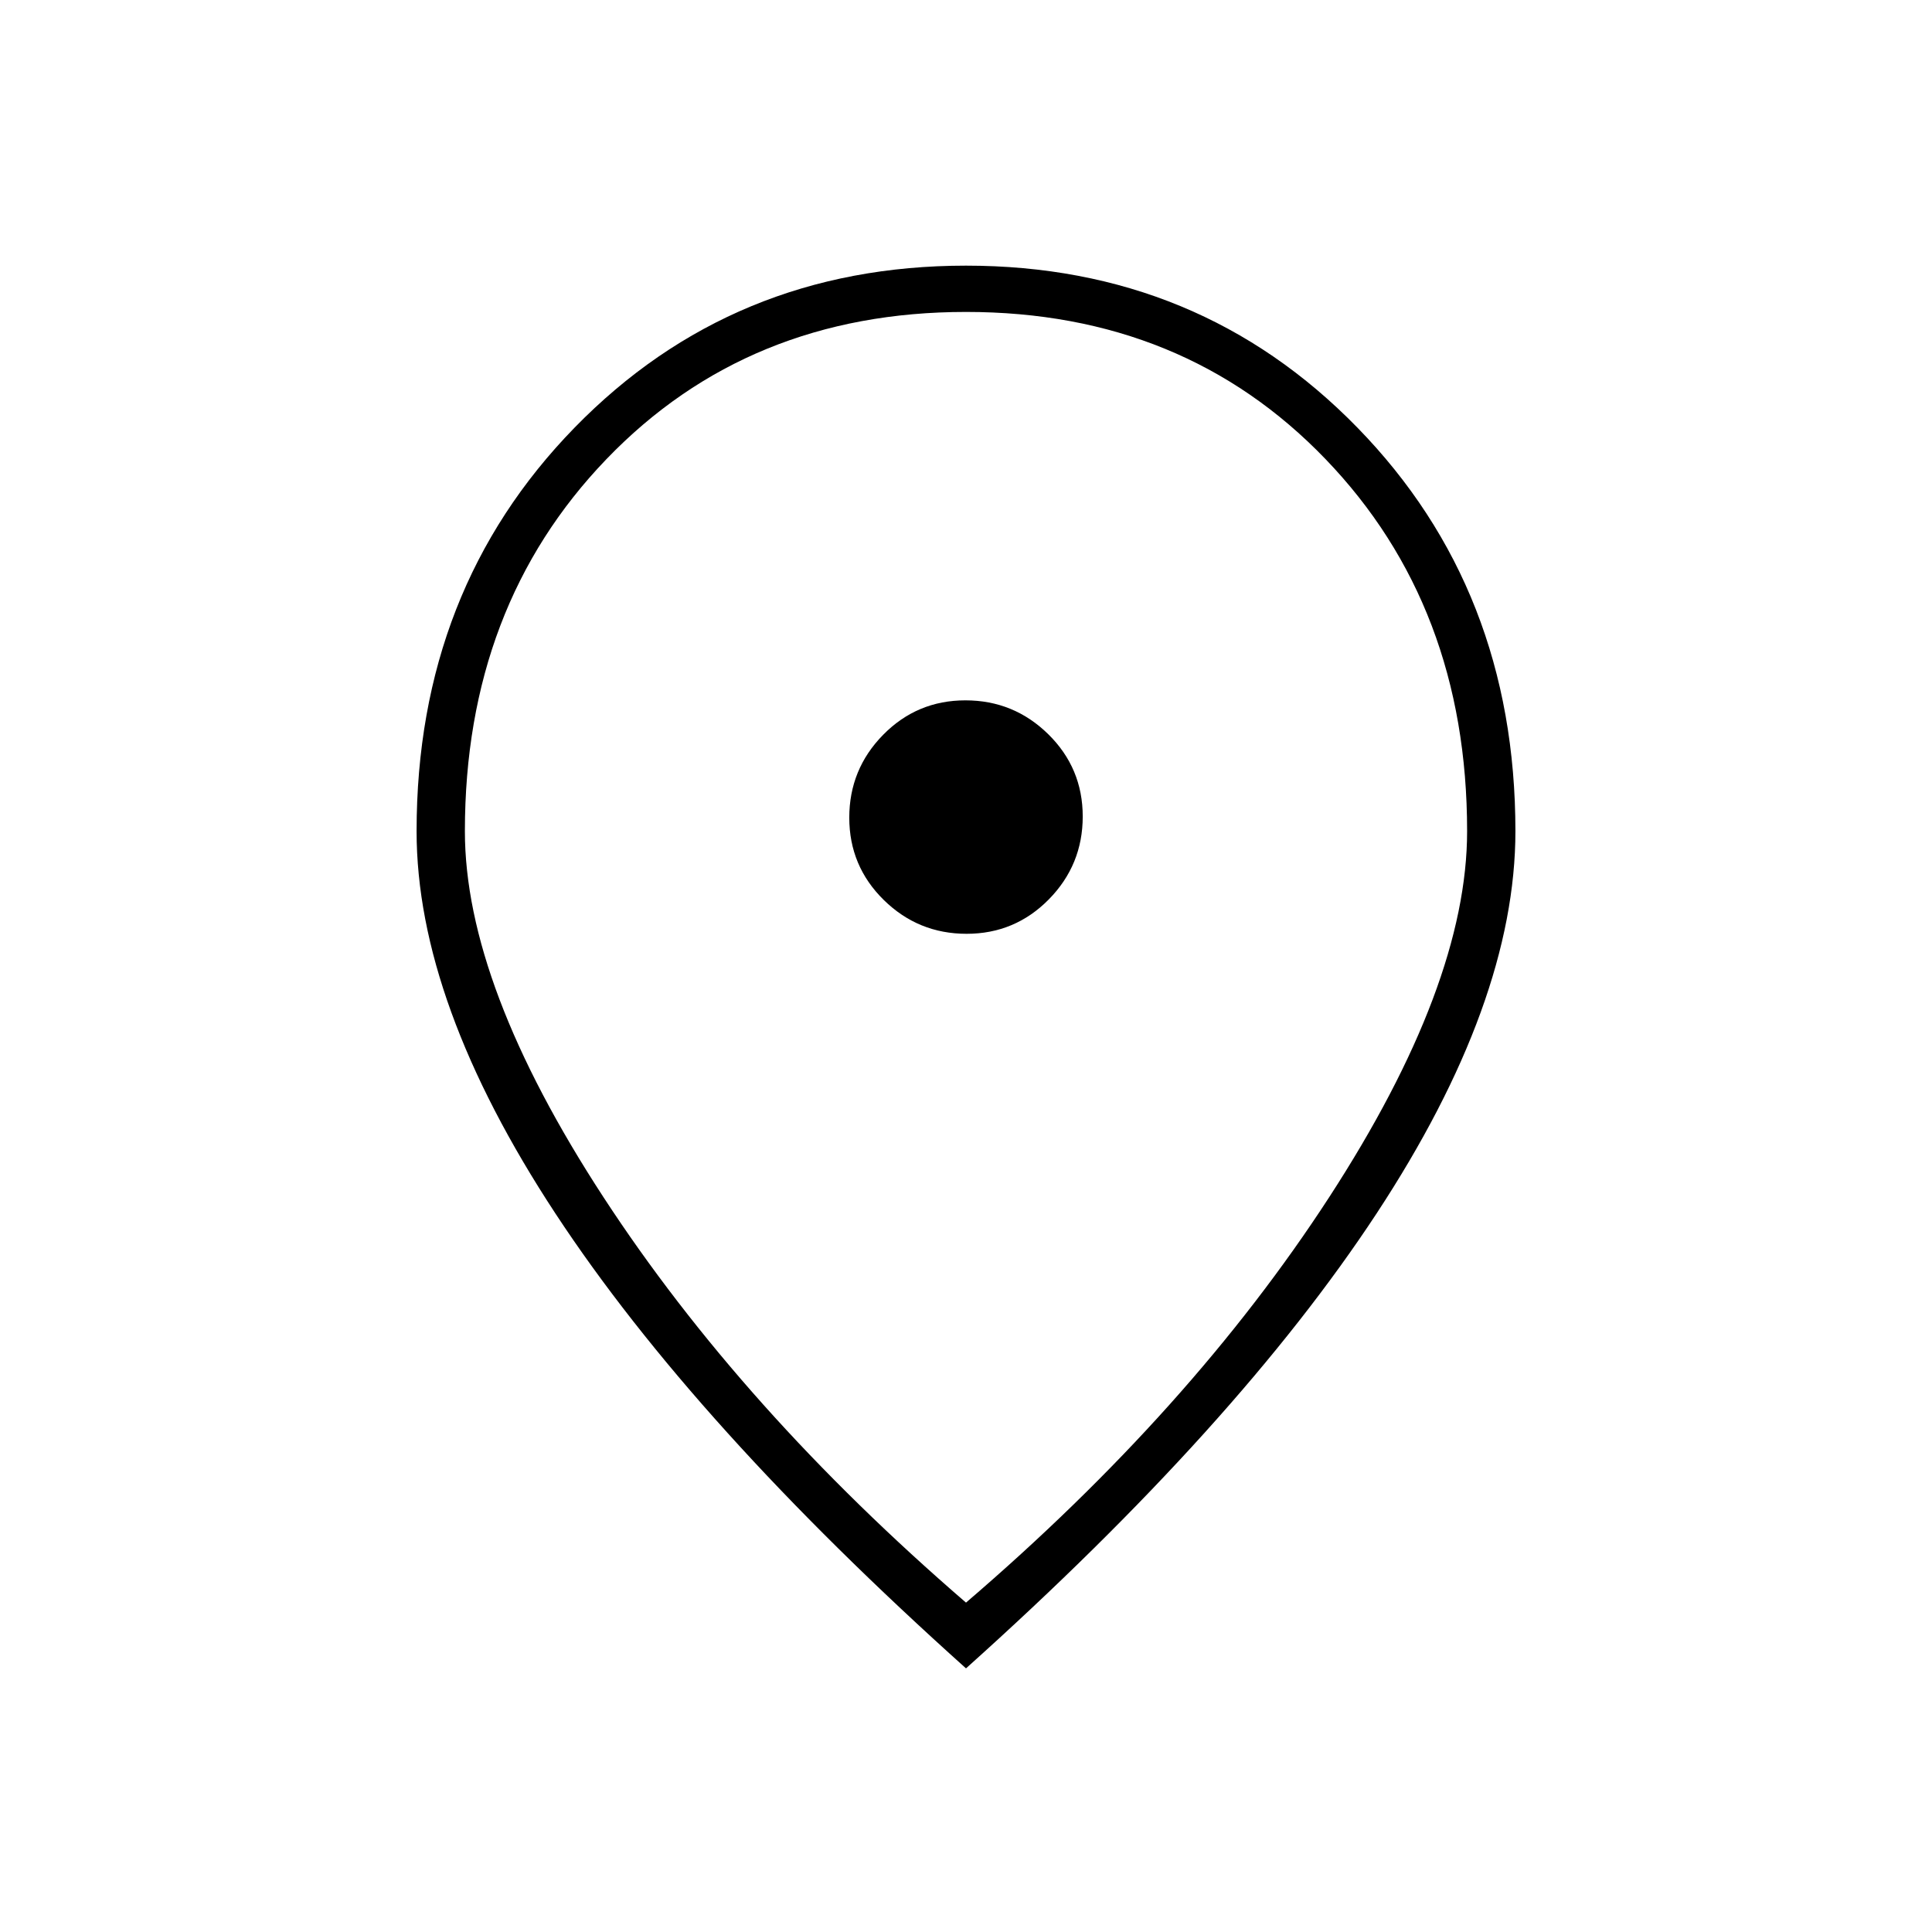 <svg xmlns="http://www.w3.org/2000/svg" height="40px" viewBox="0 -960 960 960" width="40px" fill="#000000"><path d="M480.29-496q24.04 0 40.88-17.12Q538-530.24 538-554.29q0-24.04-17.12-40.88Q503.76-612 479.71-612q-24.04 0-40.88 17.12Q422-577.76 422-553.71q0 24.04 17.12 40.88Q456.24-496 480.29-496ZM480-163.67q112-96 180.5-201.5T729-547q0-111.76-70.36-184.88Q588.28-805 480-805q-108.28 0-178.64 73.12Q231-658.76 231-547q0 76.33 68.83 181.83 68.84 105.5 180.17 201.5Zm0 32.67Q345-252 276-357t-69-190q0-120 78.5-200.5T480-828q116 0 194.5 80.5T753-547q0 85-69 190T480-131Zm0-423Z"/></svg>